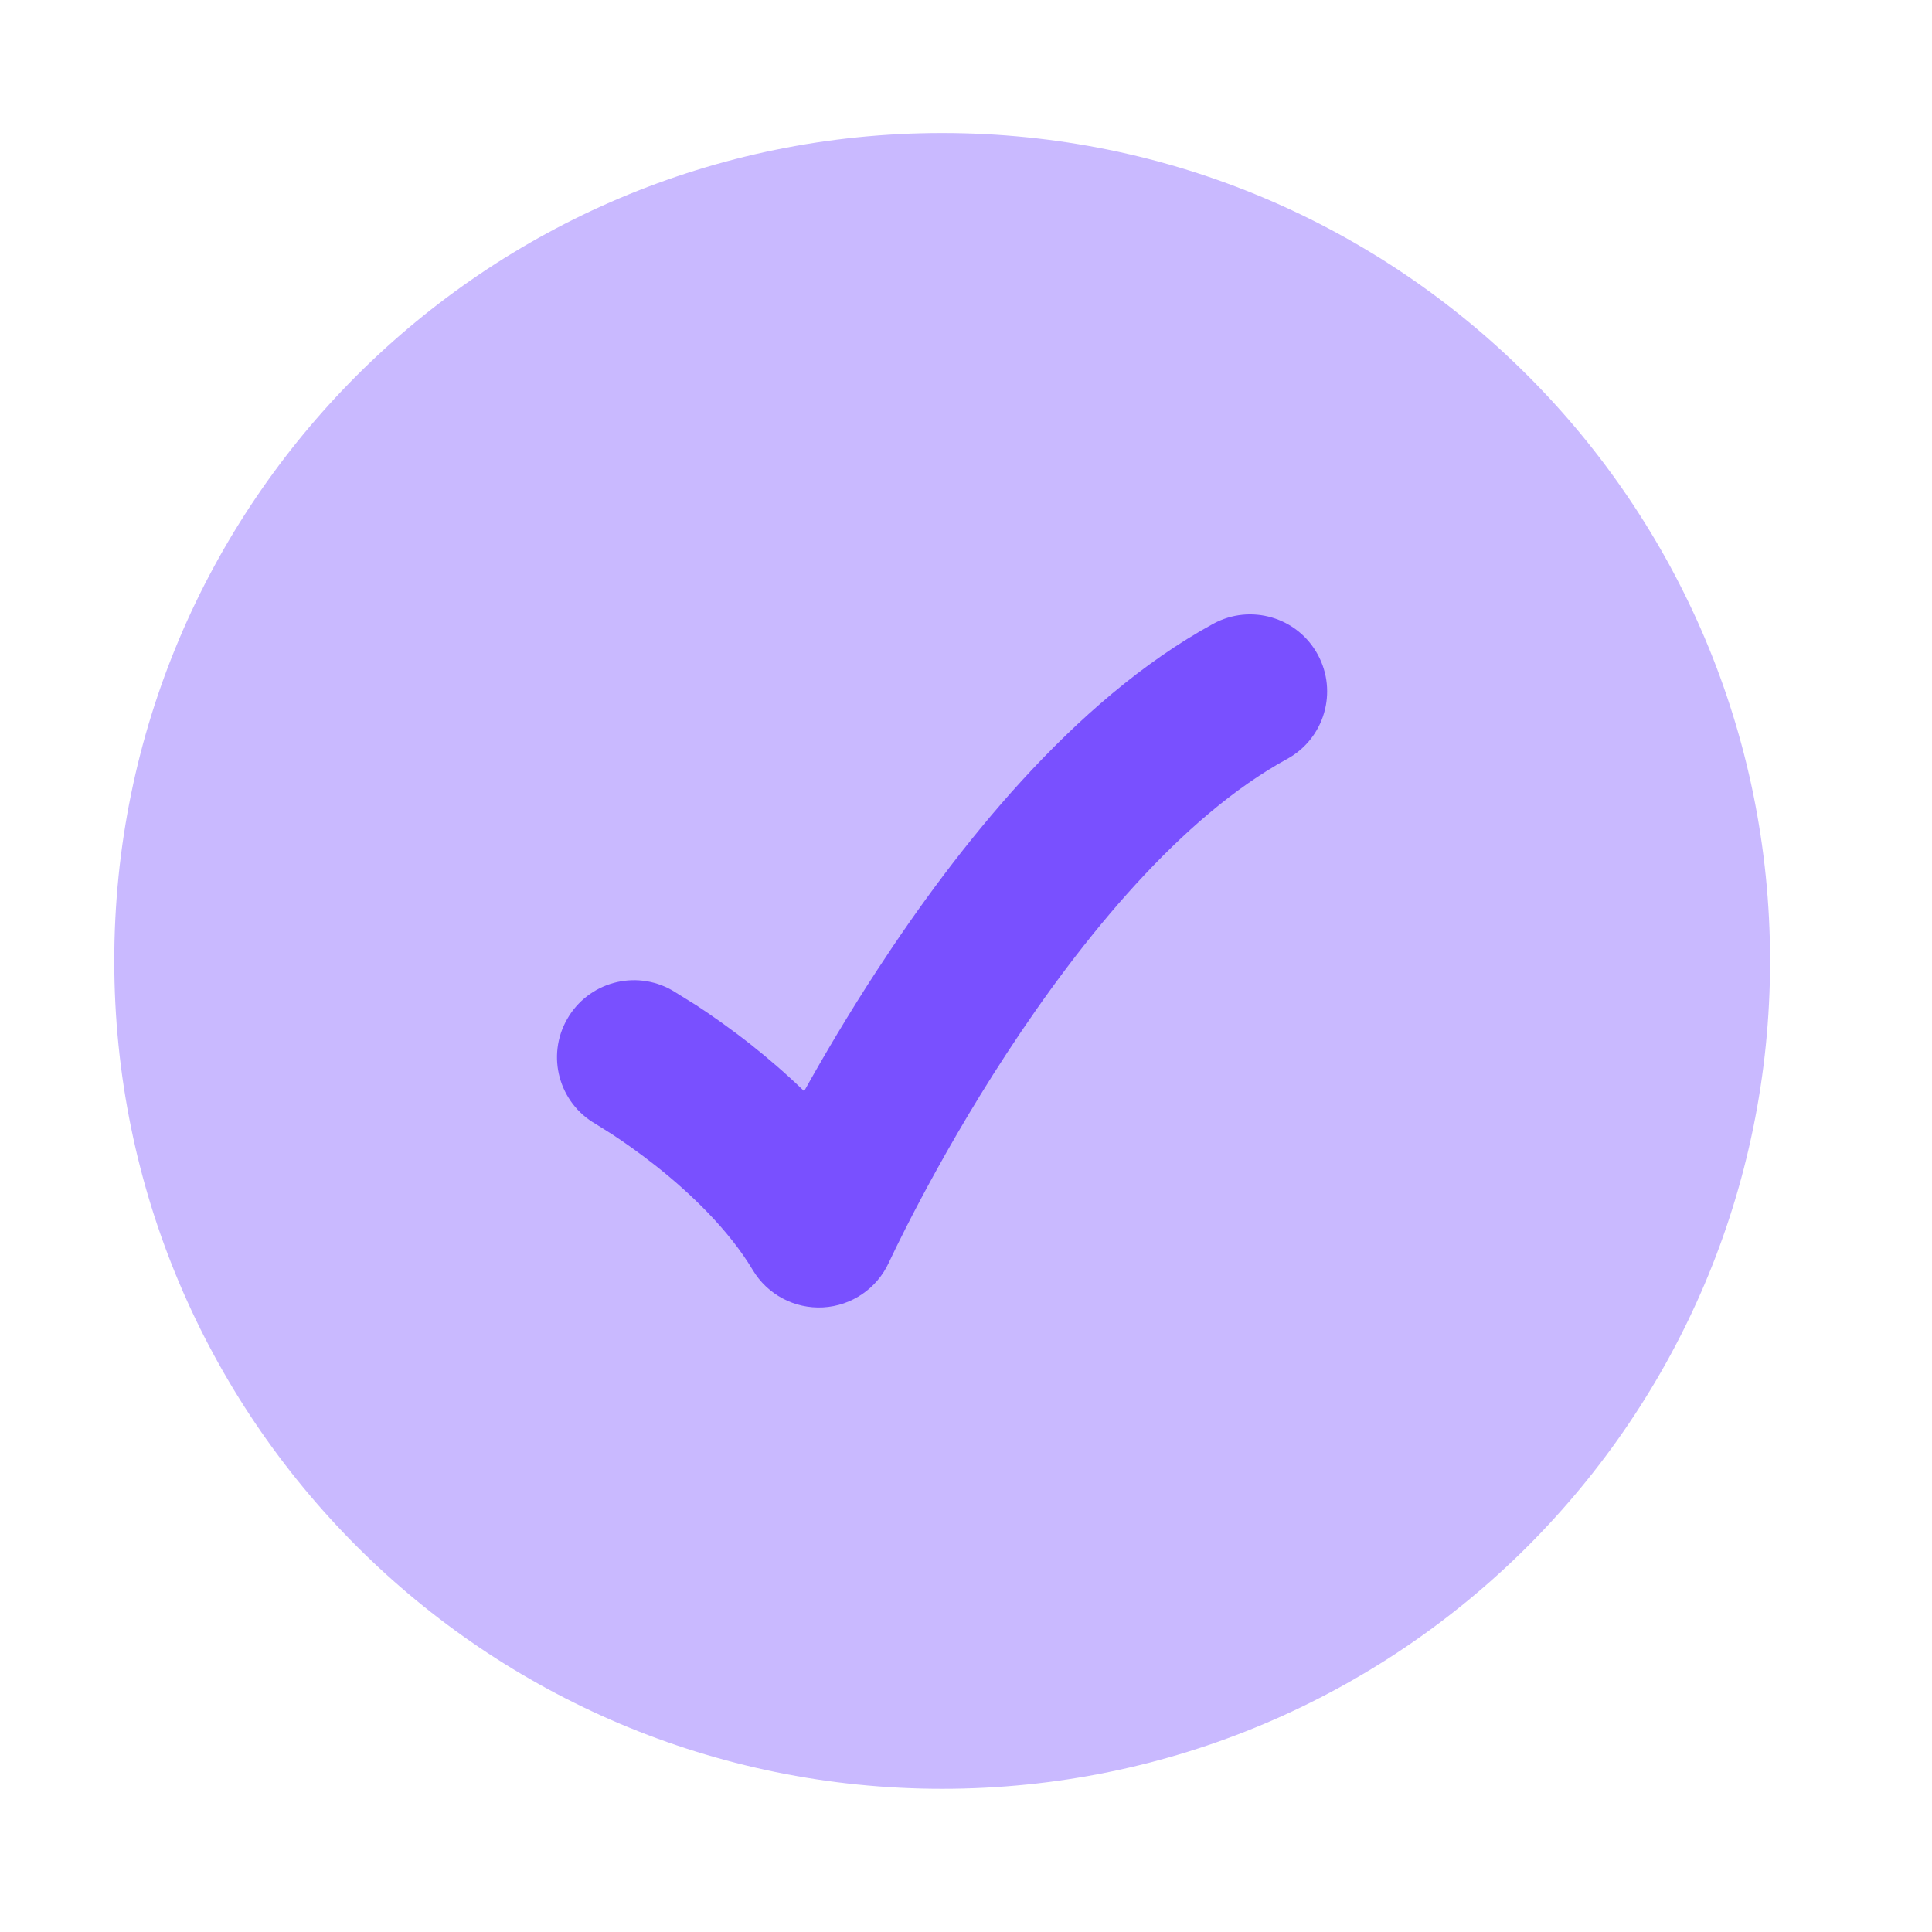 <svg width="27" height="27" viewBox="0 0 27 27" fill="none" xmlns="http://www.w3.org/2000/svg">
<path opacity="0.4" d="M1.597 13.429C1.597 19.819 6.777 24.999 13.167 24.999C19.557 24.999 24.737 19.819 24.737 13.429C24.737 7.039 19.557 1.859 13.167 1.859C6.777 1.859 1.597 7.039 1.597 13.429Z" fill="#7950FF"/>
<path d="M18.415 9.146C18.7 9.668 18.509 10.322 17.987 10.607C16.511 11.414 15.125 13.104 14.067 14.724C13.551 15.514 13.137 16.25 12.852 16.788C12.71 17.056 12.601 17.274 12.528 17.423L12.422 17.644C12.256 18.007 11.902 18.249 11.503 18.271C11.104 18.293 10.725 18.092 10.52 17.749C10.186 17.19 9.654 16.679 9.162 16.29C8.922 16.101 8.707 15.952 8.553 15.851L8.327 15.709C7.811 15.415 7.631 14.758 7.926 14.242C8.22 13.725 8.877 13.545 9.394 13.84L9.733 14.05C9.929 14.179 10.198 14.365 10.497 14.601C10.725 14.782 10.98 14.999 11.238 15.249C11.515 14.753 11.86 14.166 12.265 13.547C13.359 11.872 14.986 9.794 16.954 8.718C17.476 8.433 18.13 8.624 18.415 9.146Z" fill="#7950FF"/>
</svg>

